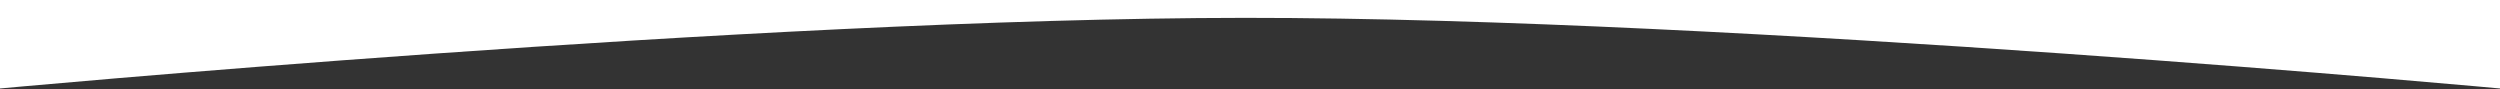 <svg width="1400" height="50" viewBox="0 0 1400 50" fill="none" xmlns="http://www.w3.org/2000/svg">
<rect x="0" y="0" width="1400" height="50" fill="#333333" stroke="none"/>
<path d="M1405 50C1405 50 973.925 9.866 696.979 10C422.388 10.133 -5 50 -5 50V-17L1405 -17V50Z" fill="white"/>
</svg>
